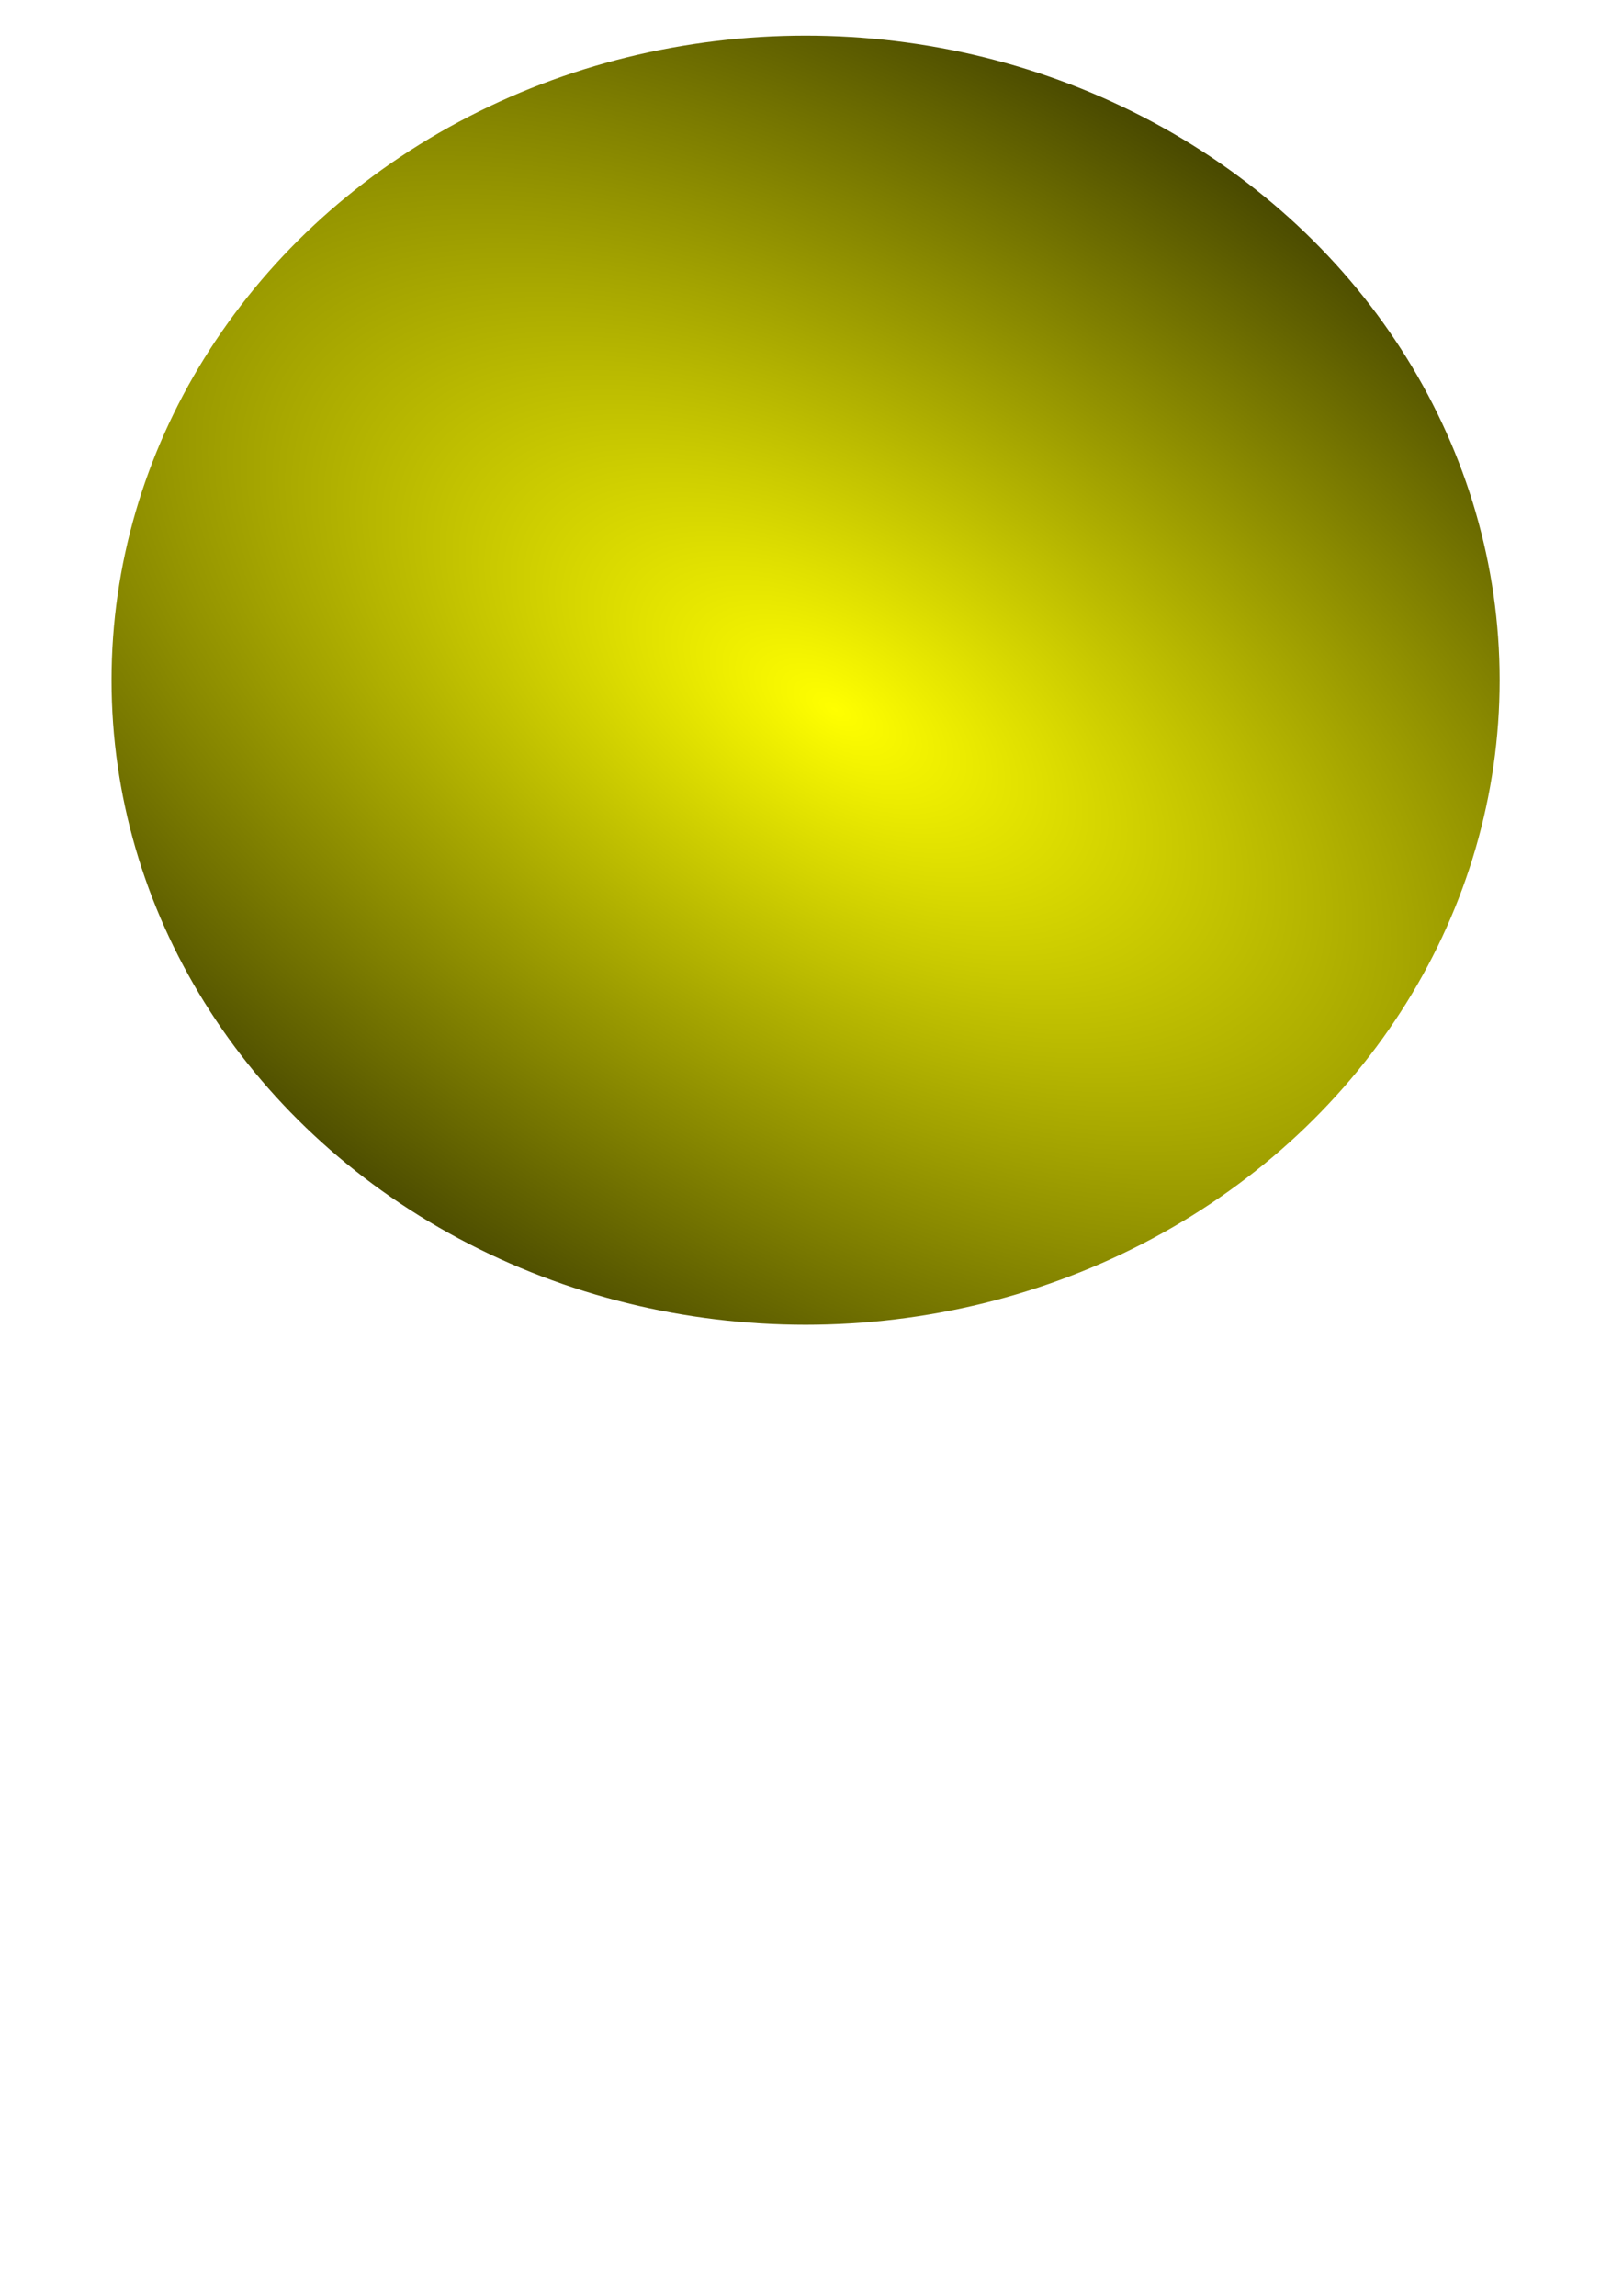 <?xml version="1.0" encoding="UTF-8" standalone="no"?>
<!-- Created with Inkscape (http://www.inkscape.org/) -->

<svg
   xmlns:dc="http://purl.org/dc/elements/1.1/"
   xmlns:cc="http://creativecommons.org/ns#"
   xmlns:rdf="http://www.w3.org/1999/02/22-rdf-syntax-ns#"
   xmlns:svg="http://www.w3.org/2000/svg"
   xmlns="http://www.w3.org/2000/svg"
   xmlns:xlink="http://www.w3.org/1999/xlink"
   xmlns:sodipodi="http://sodipodi.sourceforge.net/DTD/sodipodi-0.dtd"
   xmlns:inkscape="http://www.inkscape.org/namespaces/inkscape"
   width="210mm"
   height="297mm"
   viewBox="0 0 210 297"
   version="1.1"
   id="svg8"
   inkscape:version="0.92.4 (5da689c313, 2019-01-14)"
   sodipodi:docname="medallion.svg">
  <defs
     id="defs2">
    <linearGradient
       inkscape:collect="always"
       id="linearGradient1737">
      <stop
         style="stop-color:#ffff00;stop-opacity:1;"
         offset="0"
         id="stop1733" />
      <stop
         style="stop-color:#000000;stop-opacity:1"
         offset="1"
         id="stop1735" />
    </linearGradient>
    <filter
       inkscape:label="Embossed Leather"
       inkscape:menu="Bumps"
       inkscape:menu-tooltip="Combine a HSL edges detection bump with a leathery or woody and colorizable texture"
       height="1.4"
       width="1.4"
       y="-0.2"
       x="-0.2"
       style="color-interpolation-filters:sRGB;"
       id="filter468">
      <feGaussianBlur
         stdDeviation="4"
         result="result1"
         id="feGaussianBlur446" />
      <feComposite
         in="result1"
         in2="result1"
         result="result4"
         operator="in"
         id="feComposite448" />
      <feGaussianBlur
         stdDeviation="2"
         result="result6"
         in="result4"
         id="feGaussianBlur450" />
      <feComposite
         operator="xor"
         in="result6"
         in2="result4"
         result="result8"
         id="feComposite452" />
      <feComposite
         operator="atop"
         result="fbSourceGraphic"
         in="result4"
         in2="result8"
         id="feComposite454" />
      <feSpecularLighting
         specularExponent="10"
         specularConstant="1.3"
         surfaceScale="3"
         lighting-color="rgb(255,255,255)"
         result="result1"
         in="fbSourceGraphic"
         id="feSpecularLighting458">
        <feDistantLight
           azimuth="235"
           elevation="55"
           id="feDistantLight456" />
      </feSpecularLighting>
      <feComposite
         operator="atop"
         result="result2"
         in="result1"
         in2="fbSourceGraphic"
         id="feComposite460" />
      <feComposite
         k3="1"
         k2="1"
         operator="arithmetic"
         result="result4"
         in="fbSourceGraphic"
         in2="result2"
         id="feComposite462" />
      <feComposite
         operator="over"
         in="result4"
         in2="SourceGraphic"
         id="feComposite464" />
      <feBlend
         mode="multiply"
         in2="result2"
         id="feBlend466"
         result="fbSourceGraphic" />
      <feColorMatrix
         result="fbSourceGraphicAlpha"
         in="fbSourceGraphic"
         values="0 0 0 -1 0 0 0 0 -1 0 0 0 0 -1 0 0 0 0 1 0"
         id="feColorMatrix628" />
      <feGaussianBlur
         id="feGaussianBlur630"
         result="result14"
         stdDeviation="1.5"
         in="fbSourceGraphic" />
      <feFlood
         id="feFlood632"
         result="result12"
         flood-color="rgb(146,94,26)" />
      <feTurbulence
         id="feTurbulence634"
         type="turbulence"
         seed="25"
         baseFrequency="0.001 0.002"
         numOctaves="5"
         result="result5" />
      <feDisplacementMap
         in2="result14"
         id="feDisplacementMap636"
         scale="100"
         xChannelSelector="R"
         in="result5"
         result="result8"
         yChannelSelector="G" />
      <feComposite
         in2="result5"
         id="feComposite638"
         in="result8"
         result="result10"
         operator="arithmetic"
         k1="0.5"
         k2="0.5" />
      <feSpecularLighting
         id="feSpecularLighting640"
         specularExponent="15"
         specularConstant="1"
         surfaceScale="-15"
         result="result2">
        <feDistantLight
           id="feDistantLight642"
           elevation="90"
           azimuth="225" />
      </feSpecularLighting>
      <feGaussianBlur
         id="feGaussianBlur644"
         result="result13"
         stdDeviation="0.4" />
      <feDiffuseLighting
         id="feDiffuseLighting646"
         surfaceScale="-20"
         result="result1"
         diffuseConstant="0.6"
         in="result13">
        <feDistantLight
           id="feDistantLight648"
           elevation="10"
           azimuth="225" />
      </feDiffuseLighting>
      <feComposite
         in2="result1"
         id="feComposite650"
         result="result4"
         in="fbSourceGraphic"
         operator="arithmetic"
         k2="1"
         k3="0.6" />
      <feComposite
         in2="fbSourceGraphic"
         id="feComposite652"
         result="result11"
         operator="in" />
      <feBlend
         in2="result11"
         id="feBlend654"
         in="result11"
         result="result9"
         mode="normal" />
    </filter>
    <filter
       inkscape:label="Lightness-Contrast"
       inkscape:menu="Color"
       inkscape:menu-tooltip="Fades hue progressively to white"
       style="color-interpolation-filters:sRGB;"
       id="filter1231"
       height="1.4"
       width="1.4"
       x="-0.2"
       y="-0.2">
      <feBlend
         in2="SourceGraphic"
         mode="normal"
         result="result3"
         id="feBlend1213" />
      <feComposite
         result="result4"
         operator="arithmetic"
         k2="1"
         in2="result3"
         id="feComposite1215" />
      <feColorMatrix
         in="result4"
         result="result0"
         values="1 0 0 0 0 0 1 0 0 0 0 0 1 0 0 0 0 0 0.85 0 "
         id="feColorMatrix1217" />
      <feGaussianBlur
         stdDeviation="7"
         in="SourceAlpha"
         id="feGaussianBlur1219" />
      <feSpecularLighting
         result="result1"
         specularExponent="25"
         specularConstant="1"
         surfaceScale="5"
         id="feSpecularLighting1223">
        <feDistantLight
           azimuth="225"
           elevation="60"
           id="feDistantLight1221" />
      </feSpecularLighting>
      <feComposite
         in2="result0"
         k1="0.5"
         k2="1"
         operator="arithmetic"
         k3="0.5"
         id="feComposite1225" />
      <feComposite
         result="result2"
         in2="result0"
         operator="atop"
         id="feComposite1227" />
      <feComposite
         operator="in"
         in2="SourceGraphic"
         id="feComposite1229"
         result="fbSourceGraphic" />
      <feColorMatrix
         result="fbSourceGraphicAlpha"
         in="fbSourceGraphic"
         values="0 0 0 -1 0 0 0 0 -1 0 0 0 0 -1 0 0 0 0 1 0"
         id="feColorMatrix1233" />
      <feGaussianBlur
         id="feGaussianBlur1235"
         result="result14"
         stdDeviation="1.5"
         in="fbSourceGraphic" />
      <feFlood
         id="feFlood1237"
         result="result12"
         flood-color="rgb(146,94,26)" />
      <feTurbulence
         id="feTurbulence1239"
         type="turbulence"
         seed="25"
         baseFrequency="0.001 0.002"
         numOctaves="5"
         result="result5" />
      <feDisplacementMap
         in2="result14"
         id="feDisplacementMap1241"
         scale="100"
         xChannelSelector="R"
         in="result5"
         result="result8"
         yChannelSelector="G" />
      <feComposite
         in2="result5"
         id="feComposite1243"
         in="result8"
         result="result10"
         operator="arithmetic"
         k1="0.5"
         k2="0.5" />
      <feSpecularLighting
         id="feSpecularLighting1245"
         specularExponent="15"
         specularConstant="1"
         surfaceScale="-15"
         result="result2">
        <feDistantLight
           id="feDistantLight1247"
           elevation="90"
           azimuth="225" />
      </feSpecularLighting>
      <feGaussianBlur
         id="feGaussianBlur1249"
         result="result13"
         stdDeviation="0.4" />
      <feDiffuseLighting
         id="feDiffuseLighting1251"
         surfaceScale="-20"
         result="result1"
         diffuseConstant="0.6"
         in="result13">
        <feDistantLight
           id="feDistantLight1253"
           elevation="10"
           azimuth="225" />
      </feDiffuseLighting>
      <feComposite
         in2="result1"
         id="feComposite1255"
         result="result4"
         in="fbSourceGraphic"
         operator="arithmetic"
         k2="1"
         k3="0.6" />
      <feComposite
         in2="fbSourceGraphic"
         id="feComposite1257"
         result="result11"
         operator="in" />
      <feBlend
         in2="result11"
         id="feBlend1259"
         in="result11"
         result="fbSourceGraphic"
         mode="normal" />
      <feColorMatrix
         result="fbSourceGraphicAlpha"
         in="fbSourceGraphic"
         values="0 0 0 -1 0 0 0 0 -1 0 0 0 0 -1 0 0 0 0 1 0"
         id="feColorMatrix1271" />
      <feTurbulence
         id="feTurbulence1273"
         type="fractalNoise"
         numOctaves="5"
         seed="1"
         baseFrequency="0.013 0.013"
         result="turbulence"
         in="fbSourceGraphic" />
      <feDisplacementMap
         in2="turbulence"
         id="feDisplacementMap1275"
         in="fbSourceGraphic"
         scale="1.2"
         yChannelSelector="G"
         xChannelSelector="R"
         result="fbSourceGraphic" />
      <feColorMatrix
         result="fbSourceGraphicAlpha"
         in="fbSourceGraphic"
         values="0 0 0 -1 0 0 0 0 -1 0 0 0 0 -1 0 0 0 0 1 0"
         id="feColorMatrix1289" />
      <feTurbulence
         id="feTurbulence1291"
         type="fractalNoise"
         numOctaves="5"
         seed="1"
         baseFrequency="0.013 0.013"
         result="turbulence"
         in="fbSourceGraphic" />
      <feDisplacementMap
         in2="turbulence"
         id="feDisplacementMap1293"
         in="fbSourceGraphic"
         scale="5.1"
         yChannelSelector="G"
         xChannelSelector="R"
         result="fbSourceGraphic" />
      <feColorMatrix
         result="fbSourceGraphicAlpha"
         in="fbSourceGraphic"
         values="0 0 0 -1 0 0 0 0 -1 0 0 0 0 -1 0 0 0 0 1 0"
         id="feColorMatrix1427" />
      <feColorMatrix
         id="feColorMatrix1429"
         values="0.964 0 0 0 0.018 0 0.964 0 0 0.018 0 0 0.964 0 0.018 0 0 0 1 0"
         in="fbSourceGraphic"
         result="fbSourceGraphic" />
      <feColorMatrix
         result="fbSourceGraphicAlpha"
         in="fbSourceGraphic"
         values="0 0 0 -1 0 0 0 0 -1 0 0 0 0 -1 0 0 0 0 1 0"
         id="feColorMatrix1579" />
      <feColorMatrix
         id="feColorMatrix1581"
         values="1 0 0 0 0 1 0 0 0 0 1 0 0 0 0 0 0 0 0 1 "
         type="matrix"
         result="r"
         in="fbSourceGraphic" />
      <feColorMatrix
         id="feColorMatrix1583"
         values="0 1 0 0 0 0 1 0 0 0 0 1 0 0 0 0 0 0 0 1 "
         type="matrix"
         result="g"
         in="fbSourceGraphic" />
      <feColorMatrix
         id="feColorMatrix1585"
         values="0 0 1 0 0 0 0 1 0 0 0 0 1 0 0 0 0 0 0 1 "
         type="matrix"
         result="b"
         in="fbSourceGraphic" />
      <feBlend
         in2="g"
         id="feBlend1587"
         result="minrg"
         in="r"
         mode="darken" />
      <feBlend
         in2="b"
         id="feBlend1589"
         result="p"
         in="minrg"
         mode="darken" />
      <feBlend
         in2="g"
         id="feBlend1591"
         result="maxrg"
         in="r"
         mode="lighten" />
      <feBlend
         in2="b"
         id="feBlend1593"
         result="q"
         in="maxrg"
         mode="lighten" />
      <feComponentTransfer
         id="feComponentTransfer1595"
         result="q2"
         in="q">
        <feFuncR
           id="feFuncR1597"
           slope="0"
           type="linear" />
      </feComponentTransfer>
      <feBlend
         in2="q2"
         id="feBlend1599"
         result="pq"
         in="p"
         mode="lighten" />
      <feColorMatrix
         id="feColorMatrix1601"
         values="-1 1 0 0 0 -1 1 0 0 0 -1 1 0 0 0 0 0 0 0 1 "
         type="matrix"
         result="qminp"
         in="pq" />
      <feComposite
         in2="qminp"
         id="feComposite1603"
         k3="1"
         operator="arithmetic"
         result="qminpc"
         in="qminp" />
      <feBlend
         in2="fbSourceGraphic"
         id="feBlend1605"
         result="result2"
         mode="screen" />
      <feComposite
         in2="fbSourceGraphic"
         id="feComposite1607"
         operator="in"
         in="result2"
         result="fbSourceGraphic" />
      <feColorMatrix
         result="fbSourceGraphicAlpha"
         in="fbSourceGraphic"
         values="0 0 0 -1 0 0 0 0 -1 0 0 0 0 -1 0 0 0 0 1 0"
         id="feColorMatrix1717" />
      <feColorMatrix
         id="feColorMatrix1719"
         values="2.925 0 0 -1.154 -0.963 0 2.925 0 -1.154 -0.963 0 0 2.925 -1.154 -0.963 0 0 0 1 0"
         in="fbSourceGraphic" />
    </filter>
    <radialGradient
       inkscape:collect="always"
       xlink:href="#linearGradient1737"
       id="radialGradient1739"
       cx="101.542"
       cy="48.759"
       fx="101.542"
       fy="48.759"
       r="89.803"
       gradientTransform="matrix(2.255,1.378,-0.701,1.147,-86.782,-104.085)"
       gradientUnits="userSpaceOnUse" />
    <filter
       inkscape:label="Feather"
       inkscape:menu="Bevels"
       inkscape:menu-tooltip="Strongly raised border around a flat surface"
       height="1.5"
       width="1.5"
       y="-0.25"
       x="-0.25"
       style="color-interpolation-filters:sRGB;"
       id="filter1955">
      <feGaussianBlur
         stdDeviation="4"
         result="result1"
         id="feGaussianBlur1933" />
      <feComposite
         in="result1"
         in2="result1"
         result="result4"
         operator="in"
         id="feComposite1935" />
      <feGaussianBlur
         stdDeviation="2"
         result="result6"
         in="result4"
         id="feGaussianBlur1937" />
      <feComposite
         operator="xor"
         in="result6"
         in2="result4"
         result="result8"
         id="feComposite1939" />
      <feComposite
         operator="atop"
         result="fbSourceGraphic"
         in="result4"
         in2="result8"
         id="feComposite1941" />
      <feSpecularLighting
         specularExponent="10"
         specularConstant="1.3"
         surfaceScale="3"
         lighting-color="rgb(255,255,255)"
         result="result1"
         in="fbSourceGraphic"
         id="feSpecularLighting1945">
        <feDistantLight
           azimuth="235"
           elevation="55"
           id="feDistantLight1943" />
      </feSpecularLighting>
      <feComposite
         operator="atop"
         result="result2"
         in="result1"
         in2="fbSourceGraphic"
         id="feComposite1947" />
      <feComposite
         k3="1"
         k2="1"
         operator="arithmetic"
         result="result4"
         in="fbSourceGraphic"
         in2="result2"
         id="feComposite1949" />
      <feComposite
         operator="over"
         in="result4"
         in2="SourceGraphic"
         id="feComposite1951" />
      <feBlend
         mode="multiply"
         in2="result2"
         id="feBlend1953"
         result="fbSourceGraphic" />
      <feColorMatrix
         result="fbSourceGraphicAlpha"
         in="fbSourceGraphic"
         values="0 0 0 -1 0 0 0 0 -1 0 0 0 0 -1 0 0 0 0 1 0"
         id="feColorMatrix1963" />
      <feGaussianBlur
         id="feGaussianBlur1965"
         stdDeviation="5"
         result="blur"
         in="fbSourceGraphic" />
      <feComposite
         in2="blur"
         id="feComposite1967"
         in="fbSourceGraphic"
         operator="atop"
         result="composite1" />
      <feComposite
         in2="composite1"
         id="feComposite1969"
         operator="in"
         result="composite2" />
      <feComposite
         in2="composite2"
         id="feComposite1971"
         operator="in"
         result="composite3" />
    </filter>
  </defs>
  <sodipodi:namedview
     id="base"
     pagecolor="#ffffff"
     bordercolor="#666666"
     borderopacity="1.0"
     inkscape:pageopacity="0.0"
     inkscape:pageshadow="2"
     inkscape:zoom="0.70000002"
     inkscape:cx="483.12294"
     inkscape:cy="658.42045"
     inkscape:document-units="mm"
     inkscape:current-layer="layer1"
     showgrid="false"
     inkscape:window-width="1850"
     inkscape:window-height="1016"
     inkscape:window-x="70"
     inkscape:window-y="27"
     inkscape:window-maximized="1" />
  <g
     inkscape:label="Layer 1"
     inkscape:groupmode="layer"
     id="layer1">
    <ellipse
       style="fill:url(#radialGradient1739);stroke-width:0.265;fill-opacity:1;filter:url(#filter1955)"
       id="path1729"
       cx="104.235"
       cy="87.995"
       rx="89.803"
       ry="83.388" />
  </g>
</svg>
